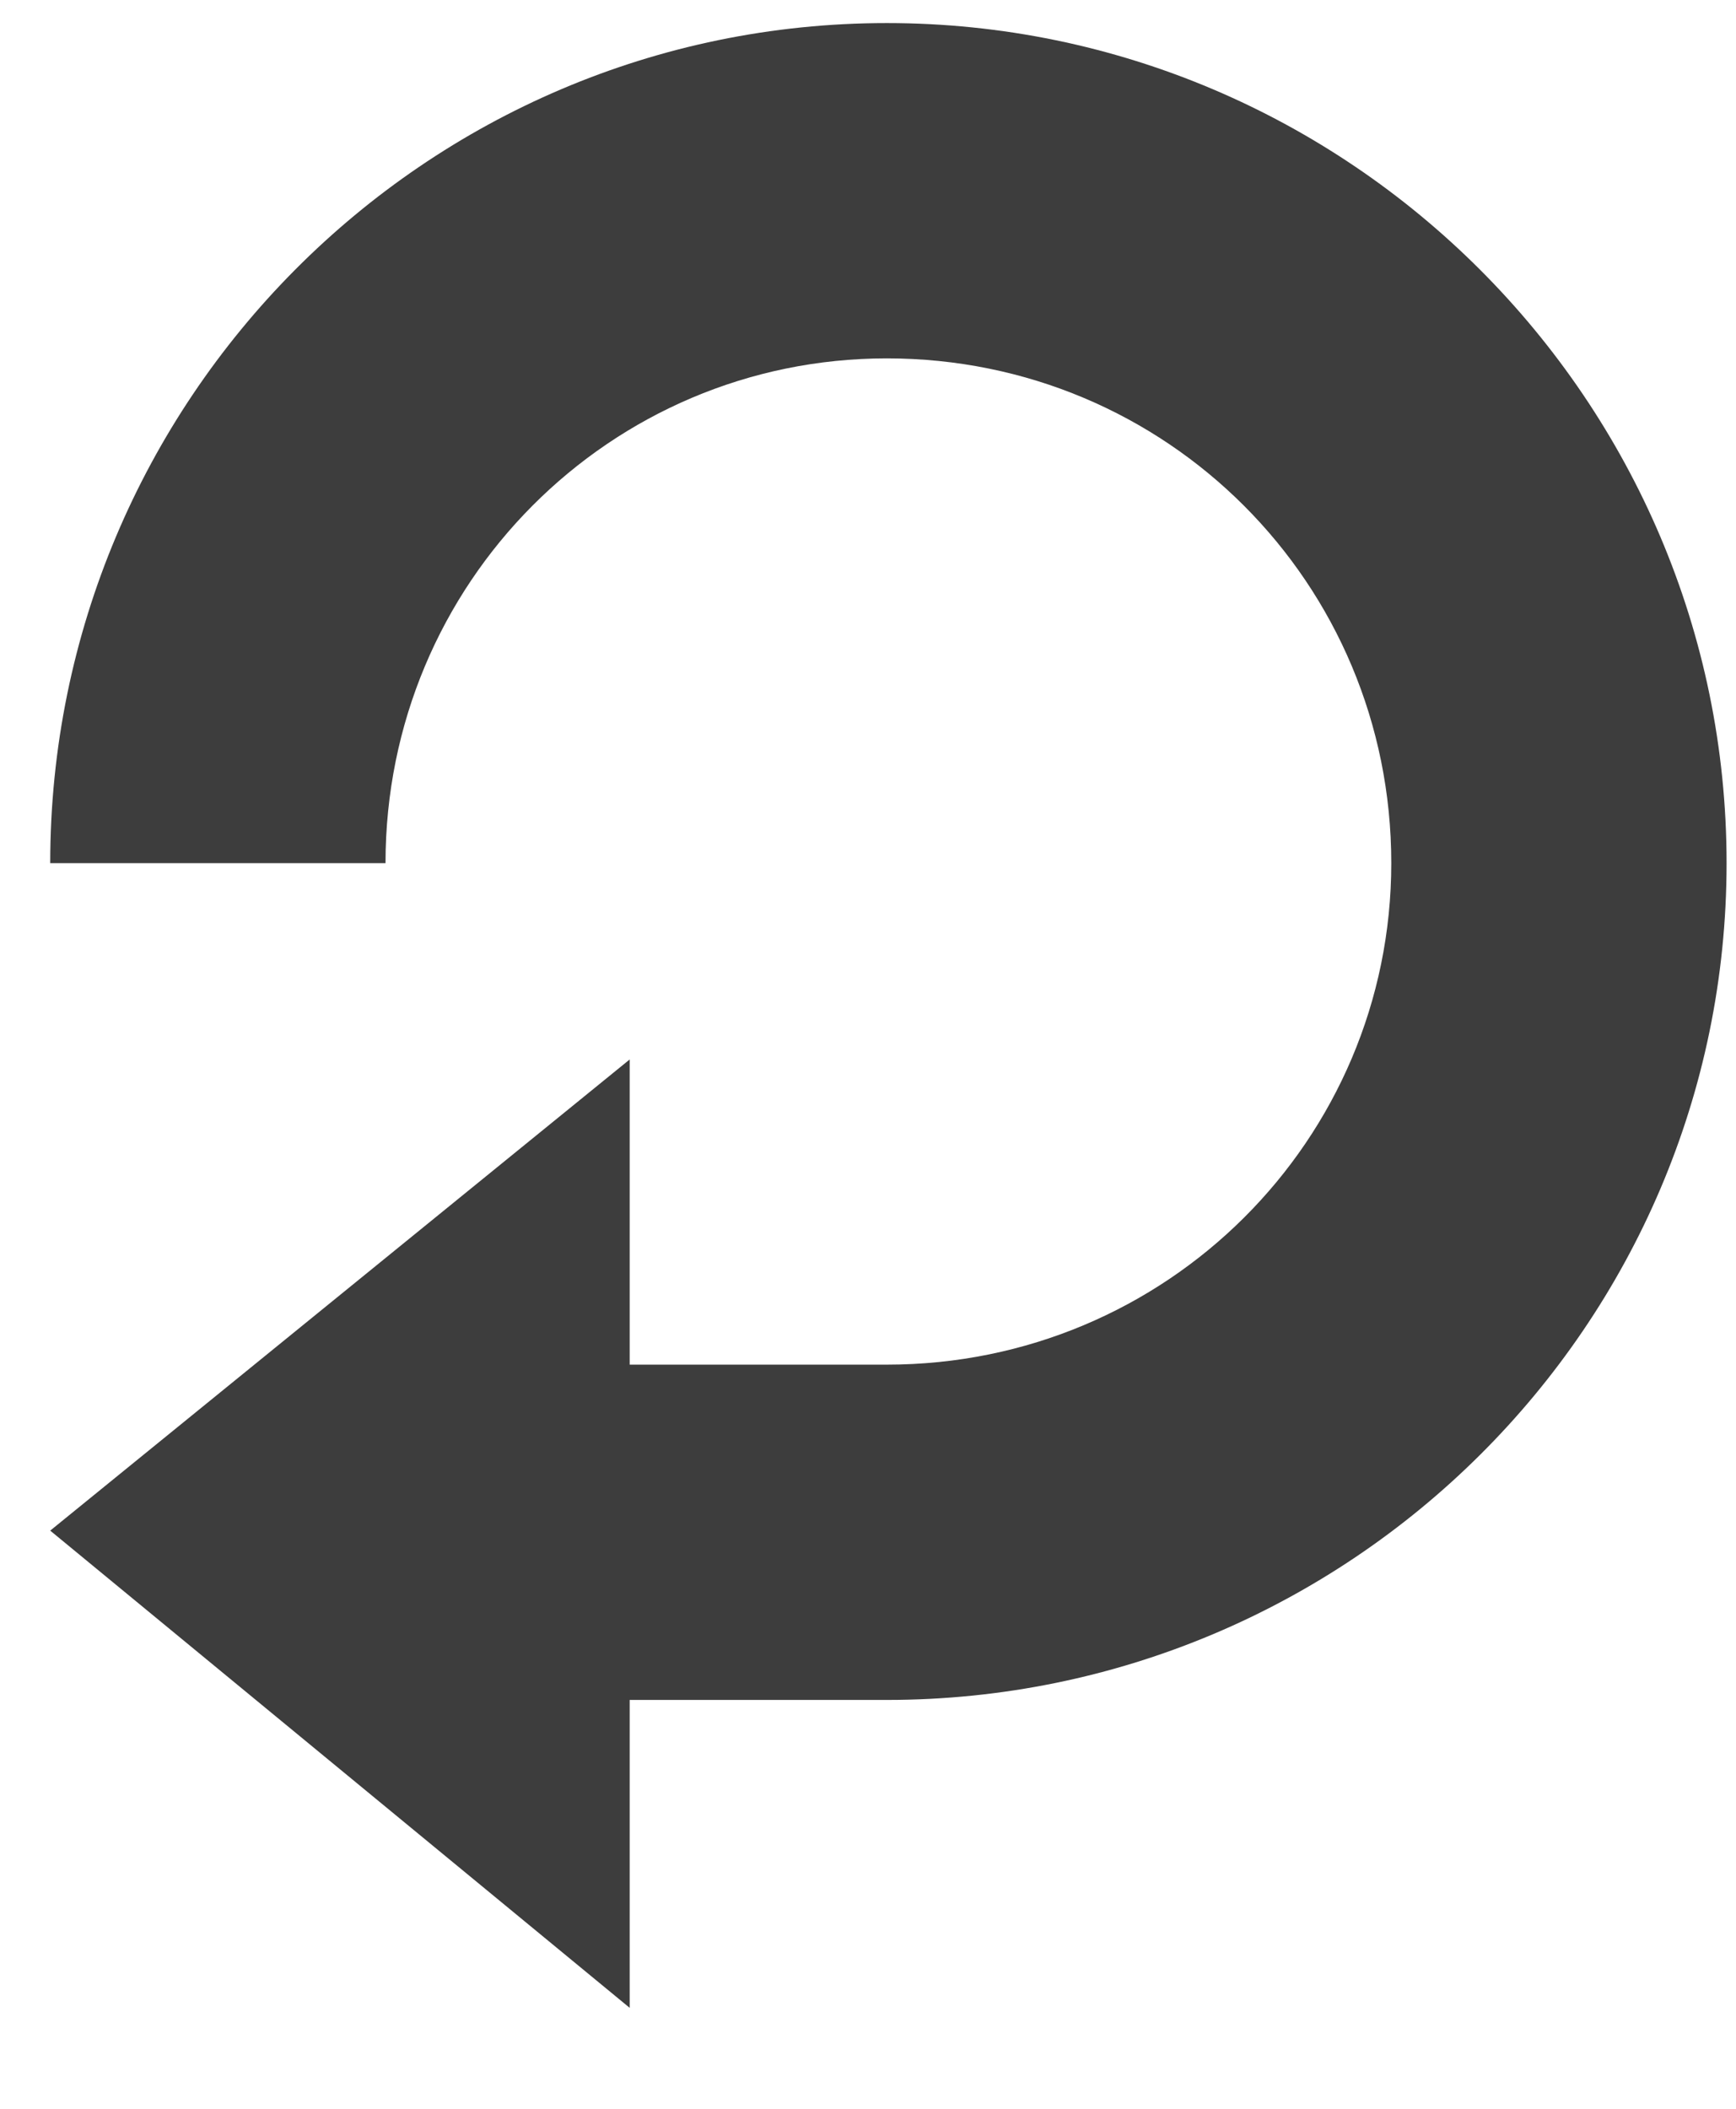 <svg width="14" height="17" viewBox="0 0 14 17" fill="none" xmlns="http://www.w3.org/2000/svg">
<path d="M7.152 0.186C3.424 0.186 0.405 3.23 0.405 6.958H3.109C3.109 4.7 4.921 2.889 7.152 2.889C9.409 2.889 11.22 4.701 11.22 6.958C11.22 9.189 9.409 11.001 7.152 11.001H5.078V8.541L0.405 12.339L5.078 16.186L5.078 13.704H7.152C10.879 13.704 13.924 10.685 13.924 6.958C13.924 3.23 10.879 0.186 7.152 0.186Z" fill="#3D3D3D"/>
</svg>
